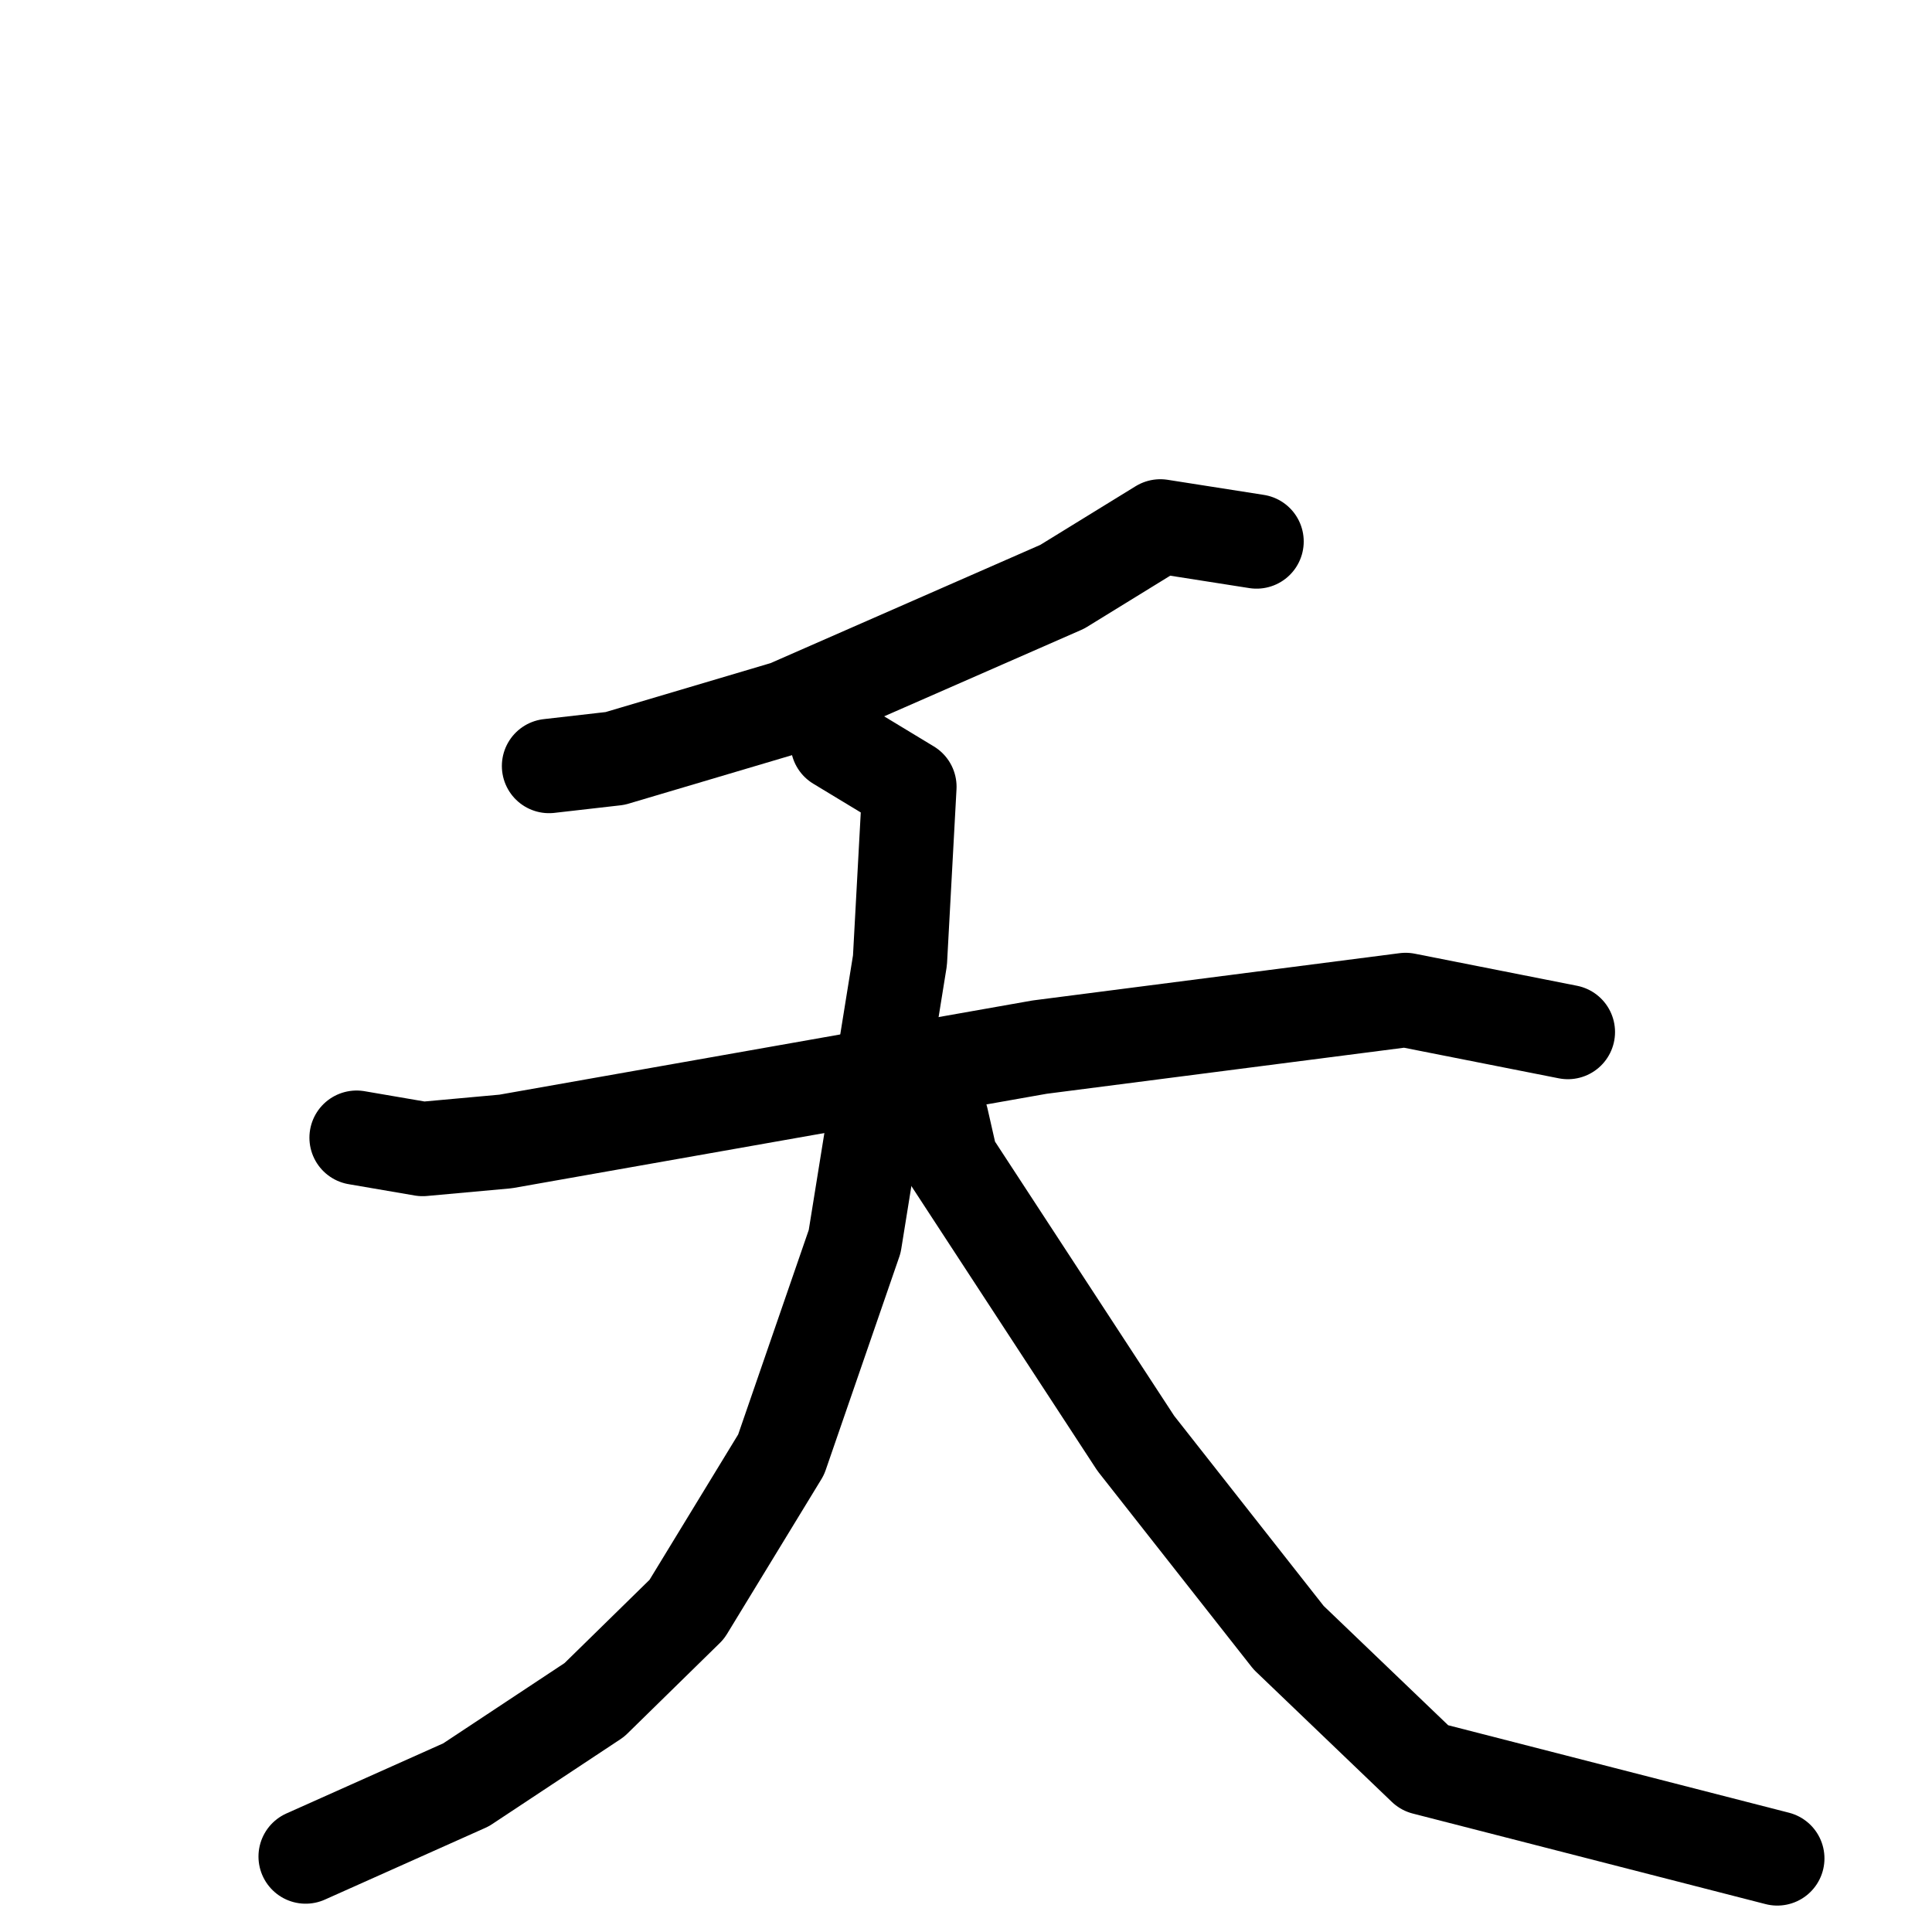 <svg xmlns="http://www.w3.org/2000/svg" viewBox="0 0 1024 1024">
  <g style="fill:none;stroke:#000000;stroke-width:50;stroke-linecap:round;stroke-linejoin:round;" transform="scale(1, 1) translate(0, 0)">
    <path d="M 666.0,287.0 L 615.0,279.0 L 563.0,311.0 L 417.0,375.0 L 326.0,402.0 L 291.0,406.0"/>
    <path d="M 189.0,603.0 L 224.0,609.0 L 268.0,605.0 L 551.0,555.0 L 745.0,530.0 L 831.0,547.0"/>
    <path d="M 444.0,394.0 L 482.0,417.0 L 477.0,509.0 L 453.0,658.0 L 414.0,771.0 L 364.0,853.0 L 315.0,901.0 L 247.0,946.0 L 162.0,984.0"/>
    <path d="M 499.0,593.0 L 504.0,615.0 L 602.0,765.0 L 683.0,868.0 L 755.0,937.0 L 942.0,985.0"/>
  </g>
</svg>
